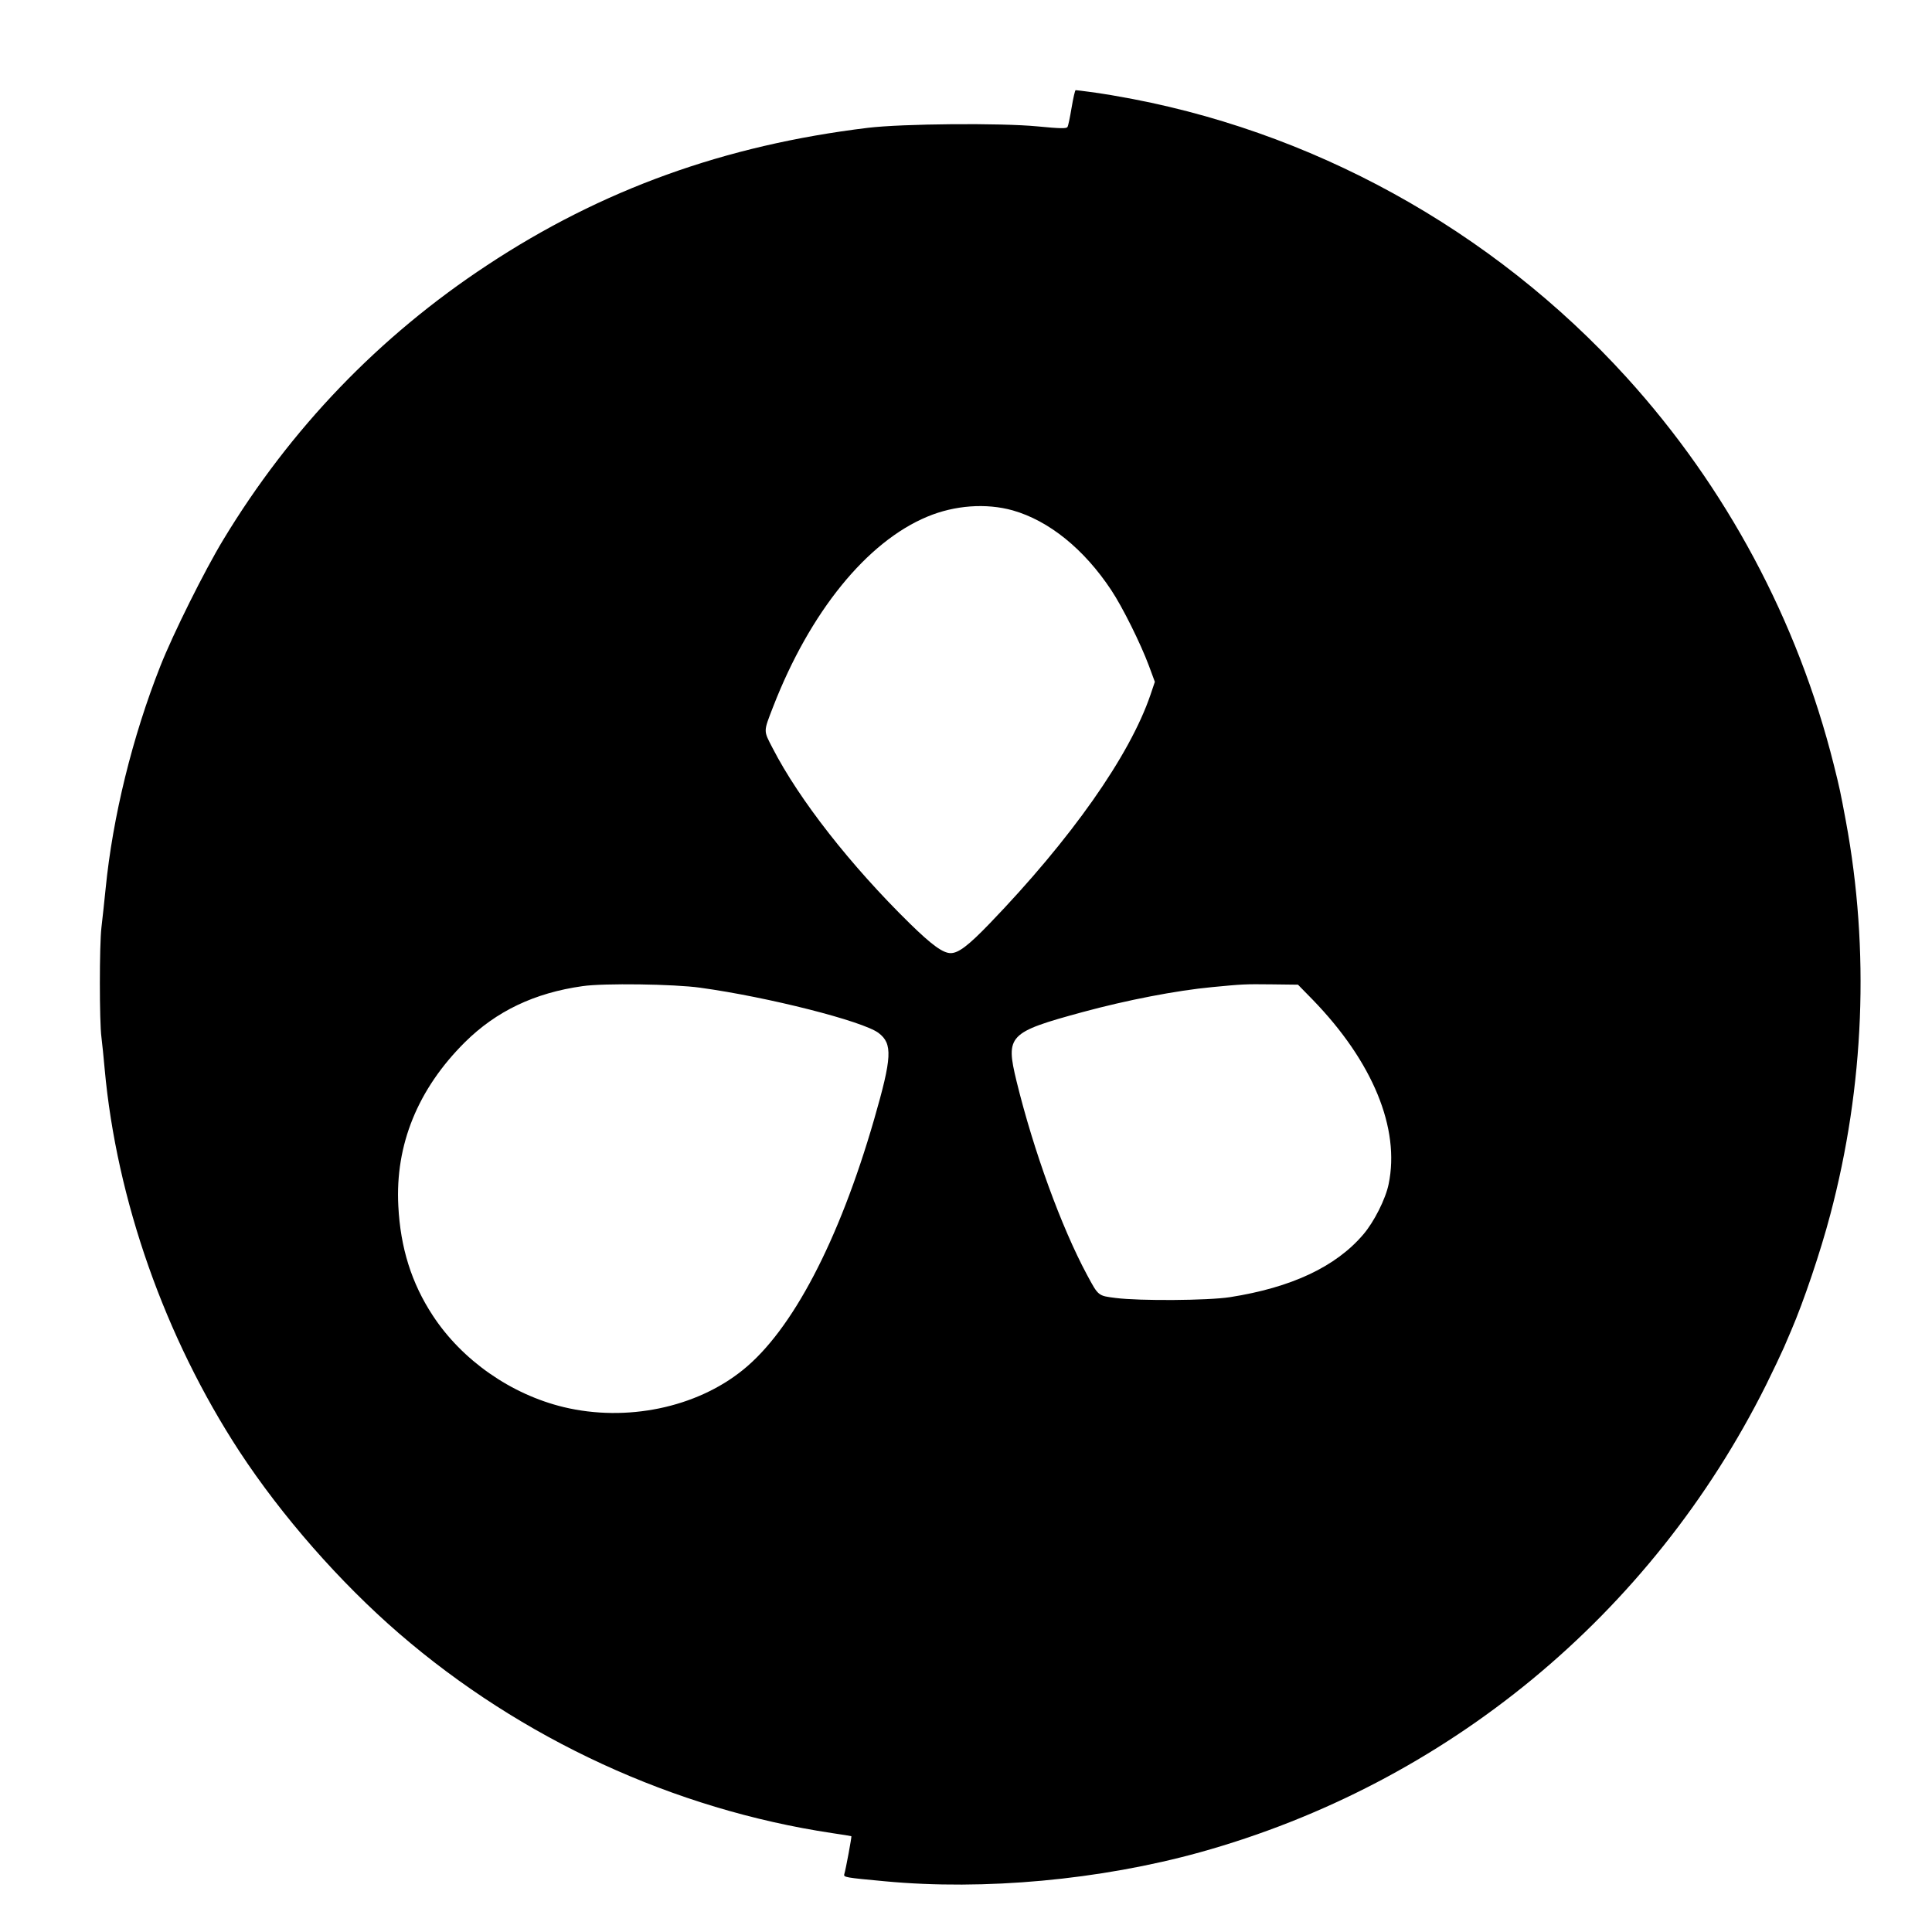<?xml version="1.0" standalone="no"?>
<!DOCTYPE svg PUBLIC "-//W3C//DTD SVG 20010904//EN"
 "http://www.w3.org/TR/2001/REC-SVG-20010904/DTD/svg10.dtd">
<svg version="1.0" xmlns="http://www.w3.org/2000/svg"
 width="1200pt" height="1200pt" viewBox="0 0 1200 1200"
 preserveAspectRatio="xMidYMid meet">

<g transform="translate(0,1200) scale(0.1,-0.1)"
fill="#000000" stroke="none">
<path d="M6656 11332 c-10 -60 -21 -115 -26 -121 -6 -10 -43 -10 -186 4 -228
22 -839 17 -1054 -9 -889 -108 -1652 -383 -2364 -853 -671 -442 -1221 -1014
-1639 -1705 -117 -193 -312 -585 -391 -785 -174 -440 -296 -937 -340 -1383 -9
-85 -20 -194 -26 -241 -13 -109 -13 -585 0 -681 5 -40 14 -129 20 -197 74
-814 374 -1667 837 -2376 263 -401 624 -813 992 -1131 758 -655 1709 -1093
2691 -1240 63 -9 116 -18 118 -19 3 -2 -34 -203 -44 -236 -5 -19 4 -21 253
-44 615 -58 1335 8 1956 180 1532 426 2803 1475 3516 2902 43 87 93 192 111
233 18 41 38 89 45 105 78 181 183 492 243 720 212 799 246 1643 97 2445 -34
183 -39 206 -75 350 -225 897 -668 1724 -1287 2406 -835 920 -1967 1543 -3178
1749 -22 4 -49 9 -60 10 -30 6 -175 25 -184 25 -4 0 -15 -49 -25 -108z m-366
-2502 c225 -64 443 -240 612 -495 71 -107 182 -331 234 -470 l37 -100 -27 -80
c-129 -379 -493 -896 -1000 -1422 -131 -136 -193 -183 -241 -183 -48 0 -117
50 -254 184 -368 361 -688 770 -852 1089 -58 112 -58 99 3 257 228 588 582
1025 958 1181 170 71 365 85 530 39z m-1940 -2965 c422 -58 1011 -208 1107
-281 88 -67 84 -150 -28 -538 -218 -754 -509 -1310 -816 -1556 -290 -234 -722
-323 -1111 -230 -328 79 -632 291 -814 569 -132 201 -201 421 -214 681 -20
379 121 726 414 1017 194 192 431 306 731 348 128 19 570 13 731 -10z m3804
-75 c373 -385 543 -799 471 -1145 -19 -93 -91 -235 -157 -312 -171 -201 -446
-330 -829 -390 -138 -21 -558 -24 -709 -5 -110 14 -107 11 -179 145 -158 294
-331 768 -437 1201 -69 285 -52 304 411 430 273 74 581 134 805 155 189 18
198 19 369 17 l163 -2 92 -94z"/>
</g>
</svg>
